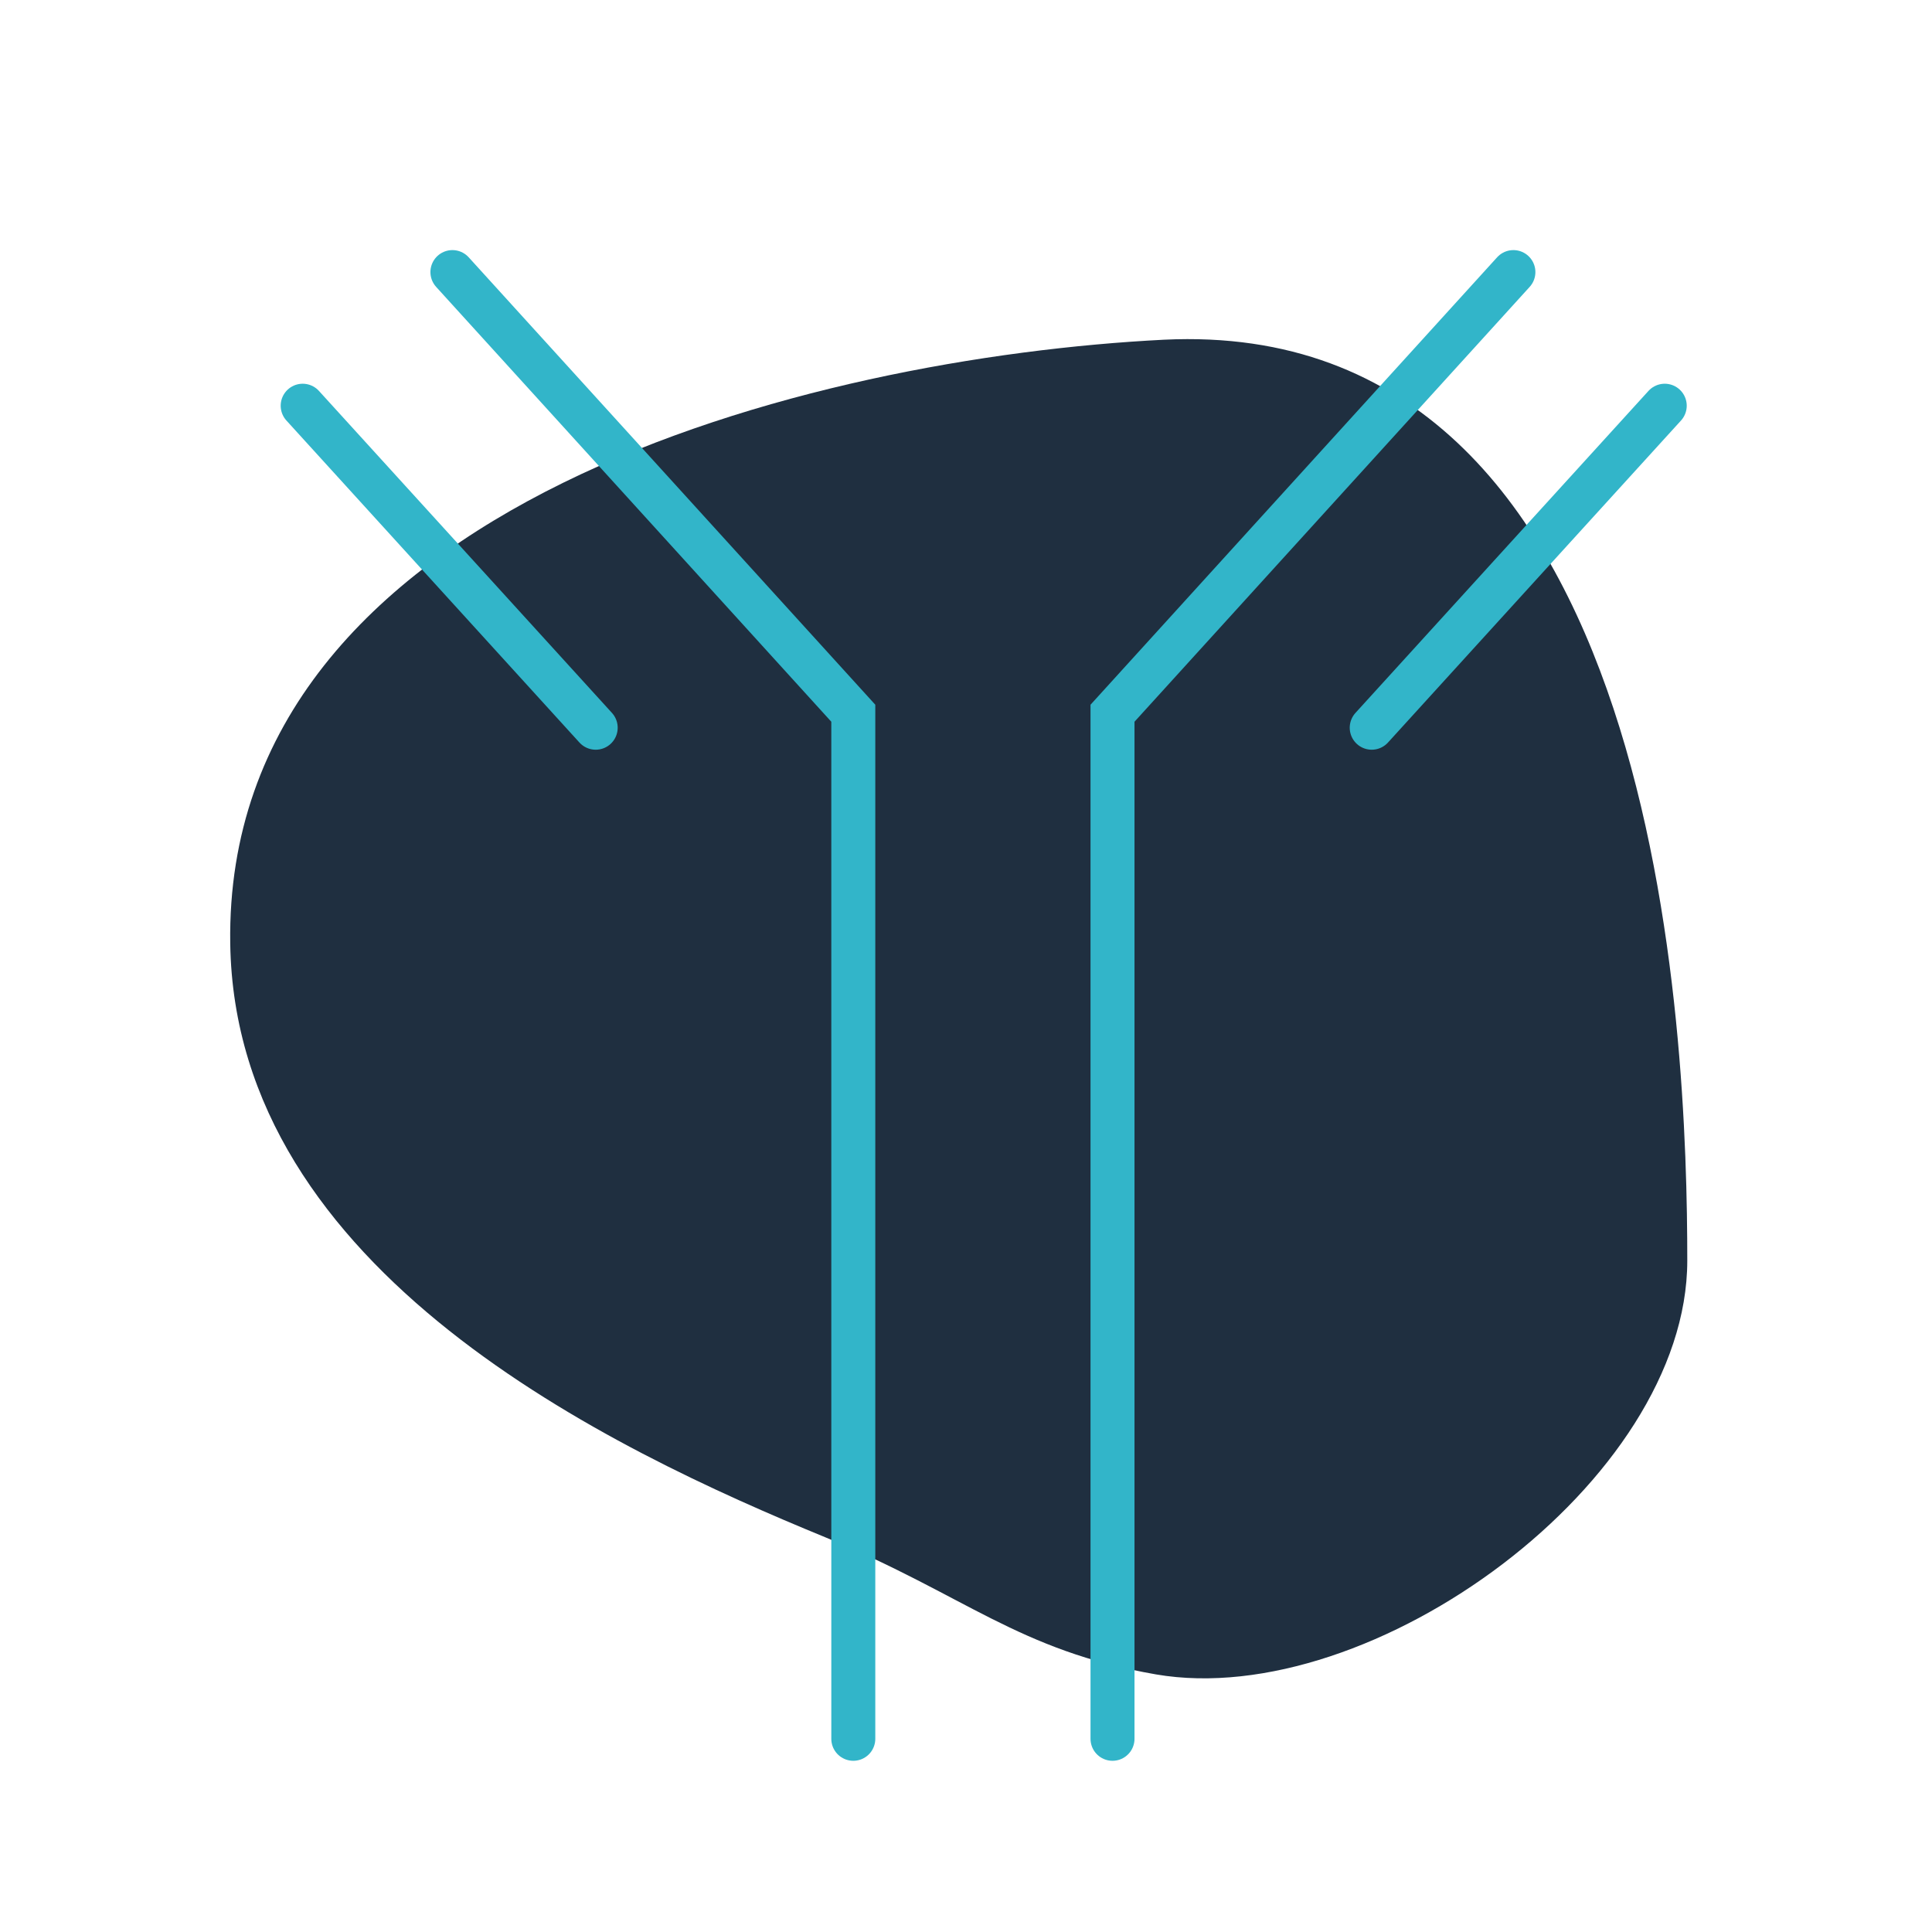 <?xml version="1.0" encoding="utf-8"?>
<!-- Generator: Adobe Illustrator 23.0.2, SVG Export Plug-In . SVG Version: 6.00 Build 0)  -->
<svg version="1.1" id="Capa_1" xmlns="http://www.w3.org/2000/svg" xmlns:xlink="http://www.w3.org/1999/xlink" x="0px" y="0px"
	 viewBox="0 0 120 120" style="enable-background:new 0 0 120 120;" xml:space="preserve">
<style type="text/css">
	.st0{fill:#1F2F40;}
	.st1{fill:none;stroke:#32B5C9;stroke-width:2.732;stroke-linecap:round;stroke-miterlimit:10;}
</style>
<path class="st0" d="M72.3,21.1c31.1-1.5,32.5,43.5,32.5,57.2s-19.6,28-33,25.7c-8.6-1.5-11.8-4.9-20.5-8.5
	C37.9,90,14.6,79,14.3,58.6C13.9,31.2,50.5,22.2,72.3,21.1z"/>
<polyline class="st1" points="28.1,16.9 53,44.3 53,108 "/>
<line class="st1" x1="18.8" y1="25.2" x2="37" y2="45.2"/>
<polyline class="st1" points="94,16.9 69.1,44.3 69.1,108 "/>
<line class="st1" x1="103.4" y1="25.2" x2="85.2" y2="45.2"/>
</svg>
